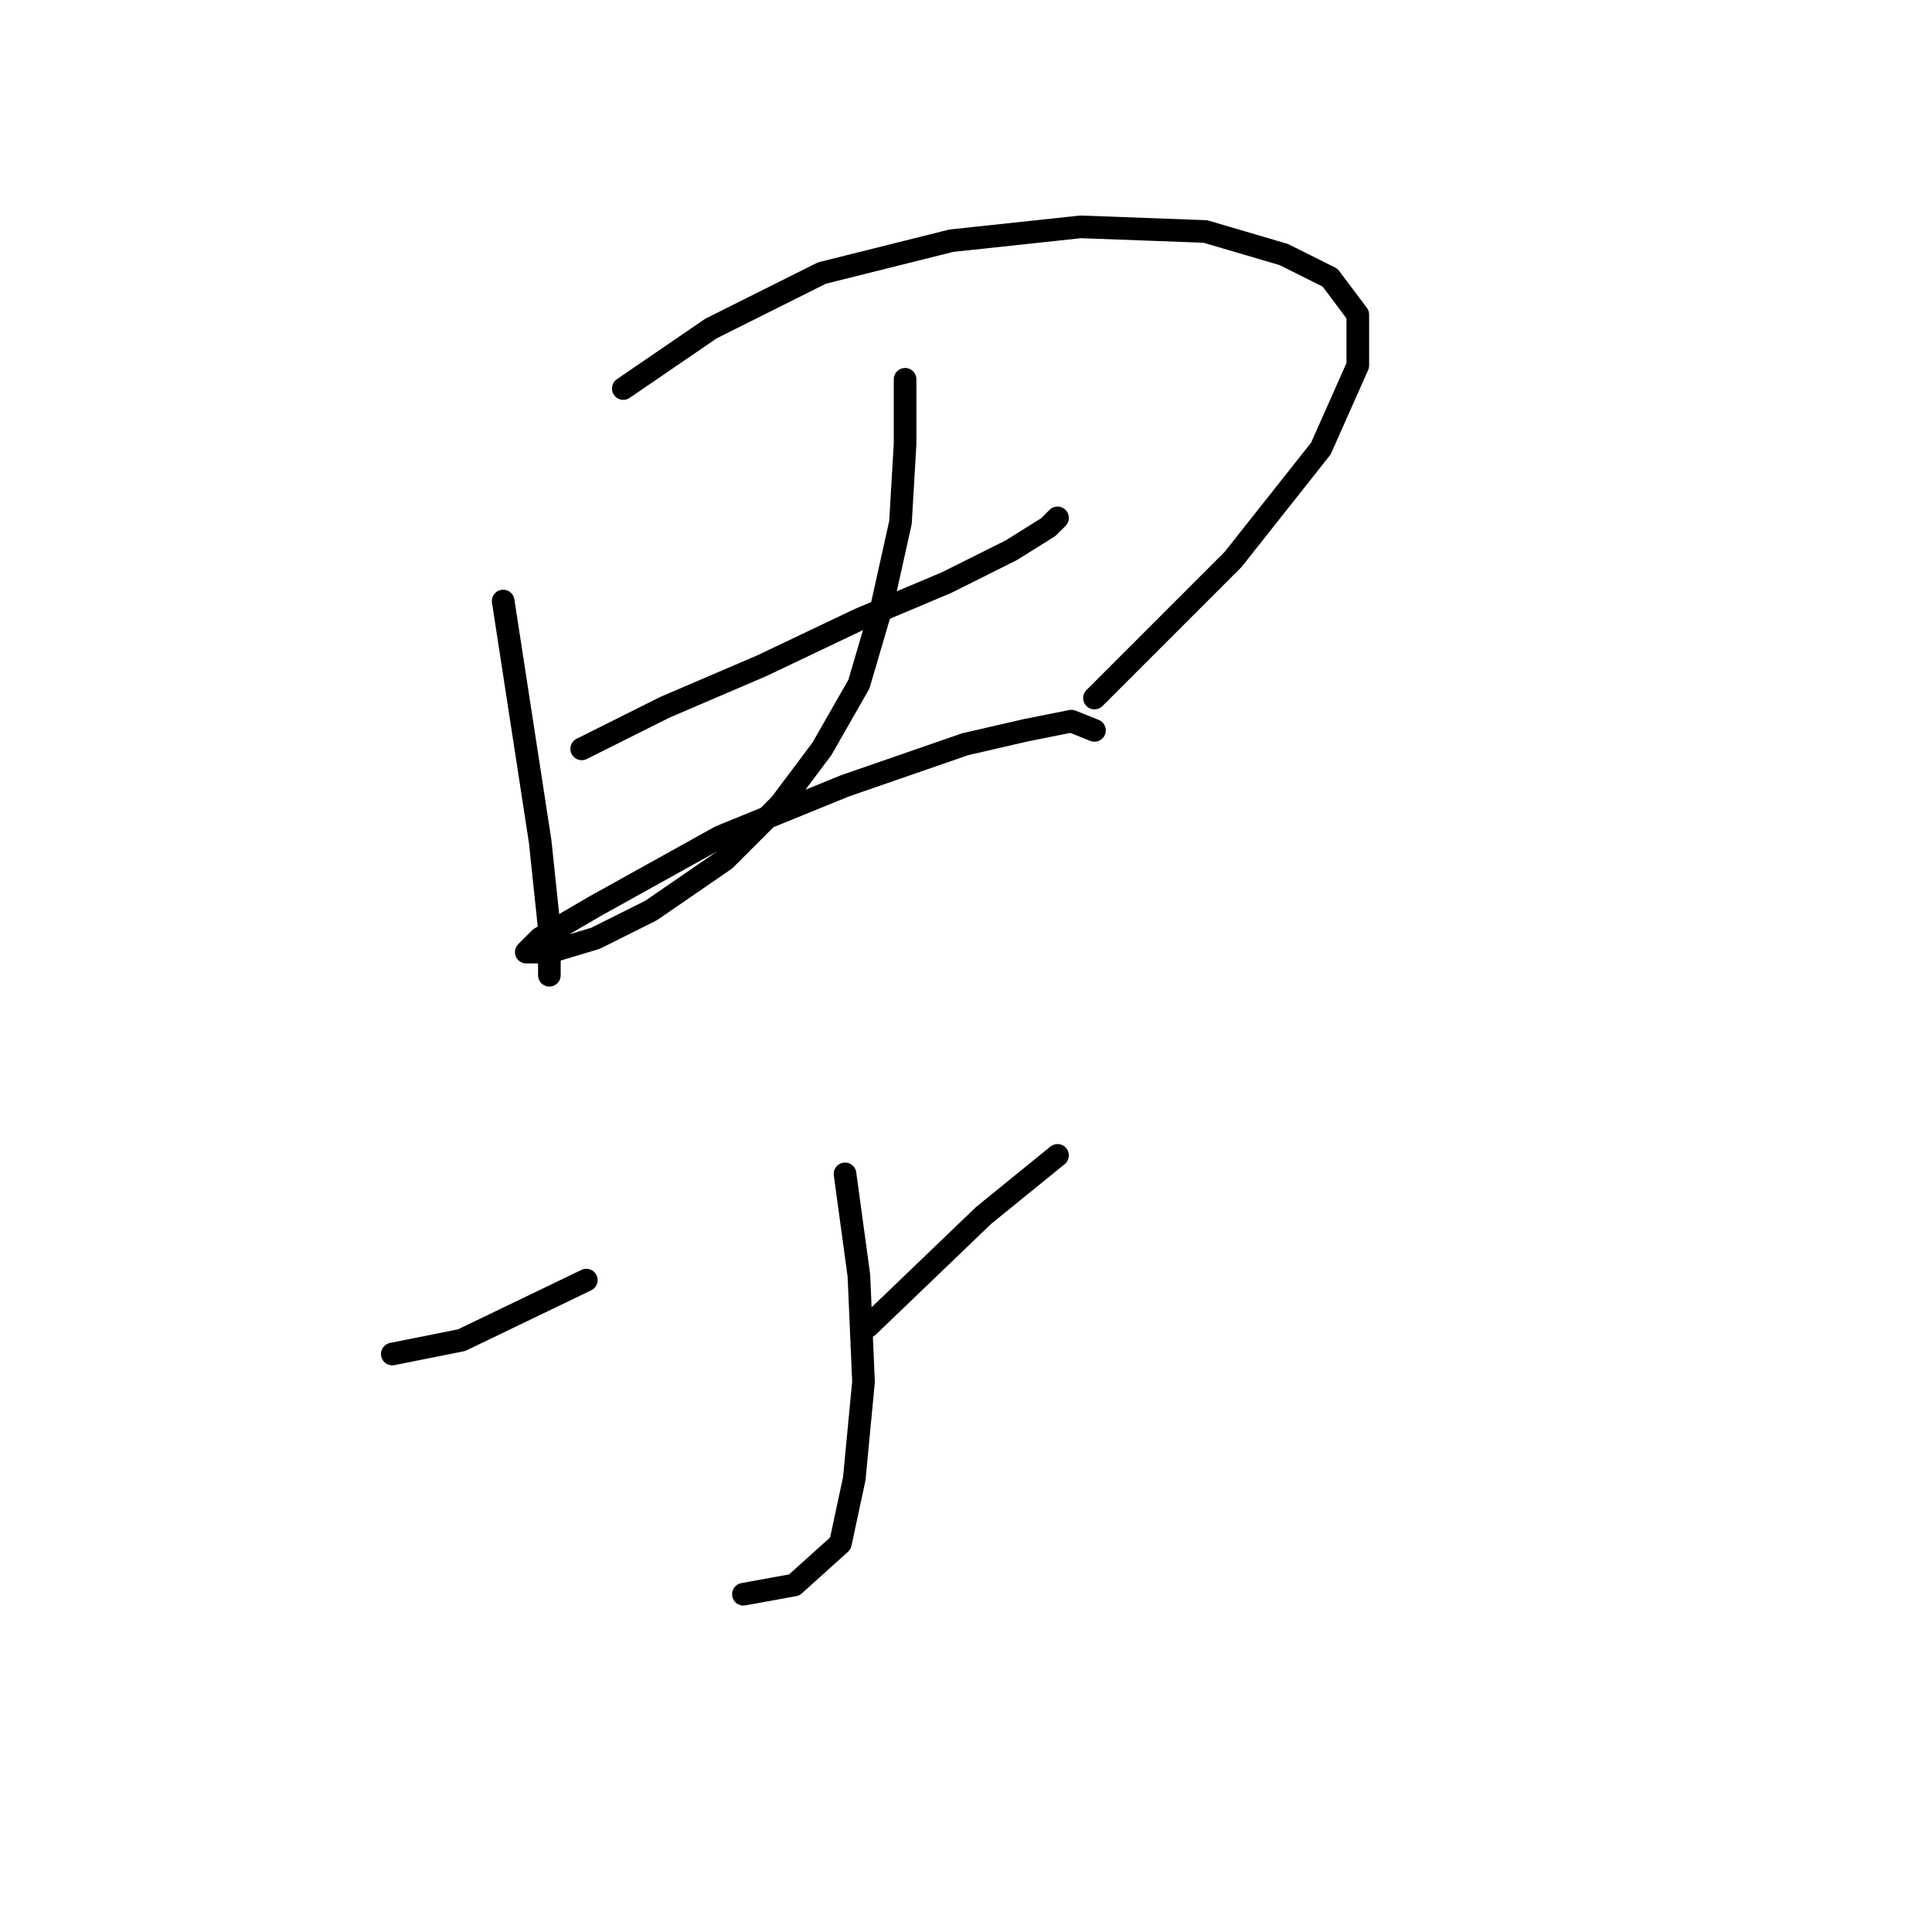 <?xml version="1.0" standalone="no"?>
    <svg width="256" height="256" xmlns="http://www.w3.org/2000/svg" version="1.1">
    <polyline stroke="black" stroke-width="3" stroke-linecap="round" fill="transparent" stroke-linejoin="round" points="66.674 79.64 69.122 95.555 71.571 111.47 72.795 123.1 72.795 129.222 72.795 129.222 " />
        <polyline stroke="black" stroke-width="3" stroke-linecap="round" fill="transparent" stroke-linejoin="round" points="82.589 51.483 94.219 43.526 108.91 36.18 126.049 31.896 143.188 30.059 159.715 30.671 170.121 33.732 176.242 36.793 179.915 41.689 179.915 48.423 175.018 59.441 163.388 74.131 145.024 92.495 145.024 92.495 " />
        <polyline stroke="black" stroke-width="3" stroke-linecap="round" fill="transparent" stroke-linejoin="round" points="77.08 99.228 88.098 93.719 100.952 88.21 113.807 82.089 125.437 77.192 134.006 72.907 138.903 69.847 140.128 68.622 140.128 68.622 " />
        <polyline stroke="black" stroke-width="3" stroke-linecap="round" fill="transparent" stroke-linejoin="round" points="119.928 50.259 119.928 58.829 119.316 69.235 116.867 80.253 113.807 90.658 108.91 99.228 103.401 106.573 96.055 113.919 86.262 120.652 78.916 124.325 72.795 126.161 69.735 126.161 71.571 124.325 78.916 120.04 95.443 110.858 111.97 104.125 127.885 98.616 135.843 96.78 141.964 95.555 145.024 96.78 145.024 96.78 " />
        <polyline stroke="black" stroke-width="3" stroke-linecap="round" fill="transparent" stroke-linejoin="round" points="111.97 155.543 113.807 169.009 114.419 183.088 113.195 195.942 111.358 204.512 105.237 210.021 98.504 211.245 98.504 211.245 " />
        <polyline stroke="black" stroke-width="3" stroke-linecap="round" fill="transparent" stroke-linejoin="round" points="51.983 179.415 61.165 177.579 77.692 169.621 77.692 169.621 " />
        <polyline stroke="black" stroke-width="3" stroke-linecap="round" fill="transparent" stroke-linejoin="round" points="140.128 153.094 130.334 161.052 115.031 175.742 115.031 175.742 " />
        </svg>
